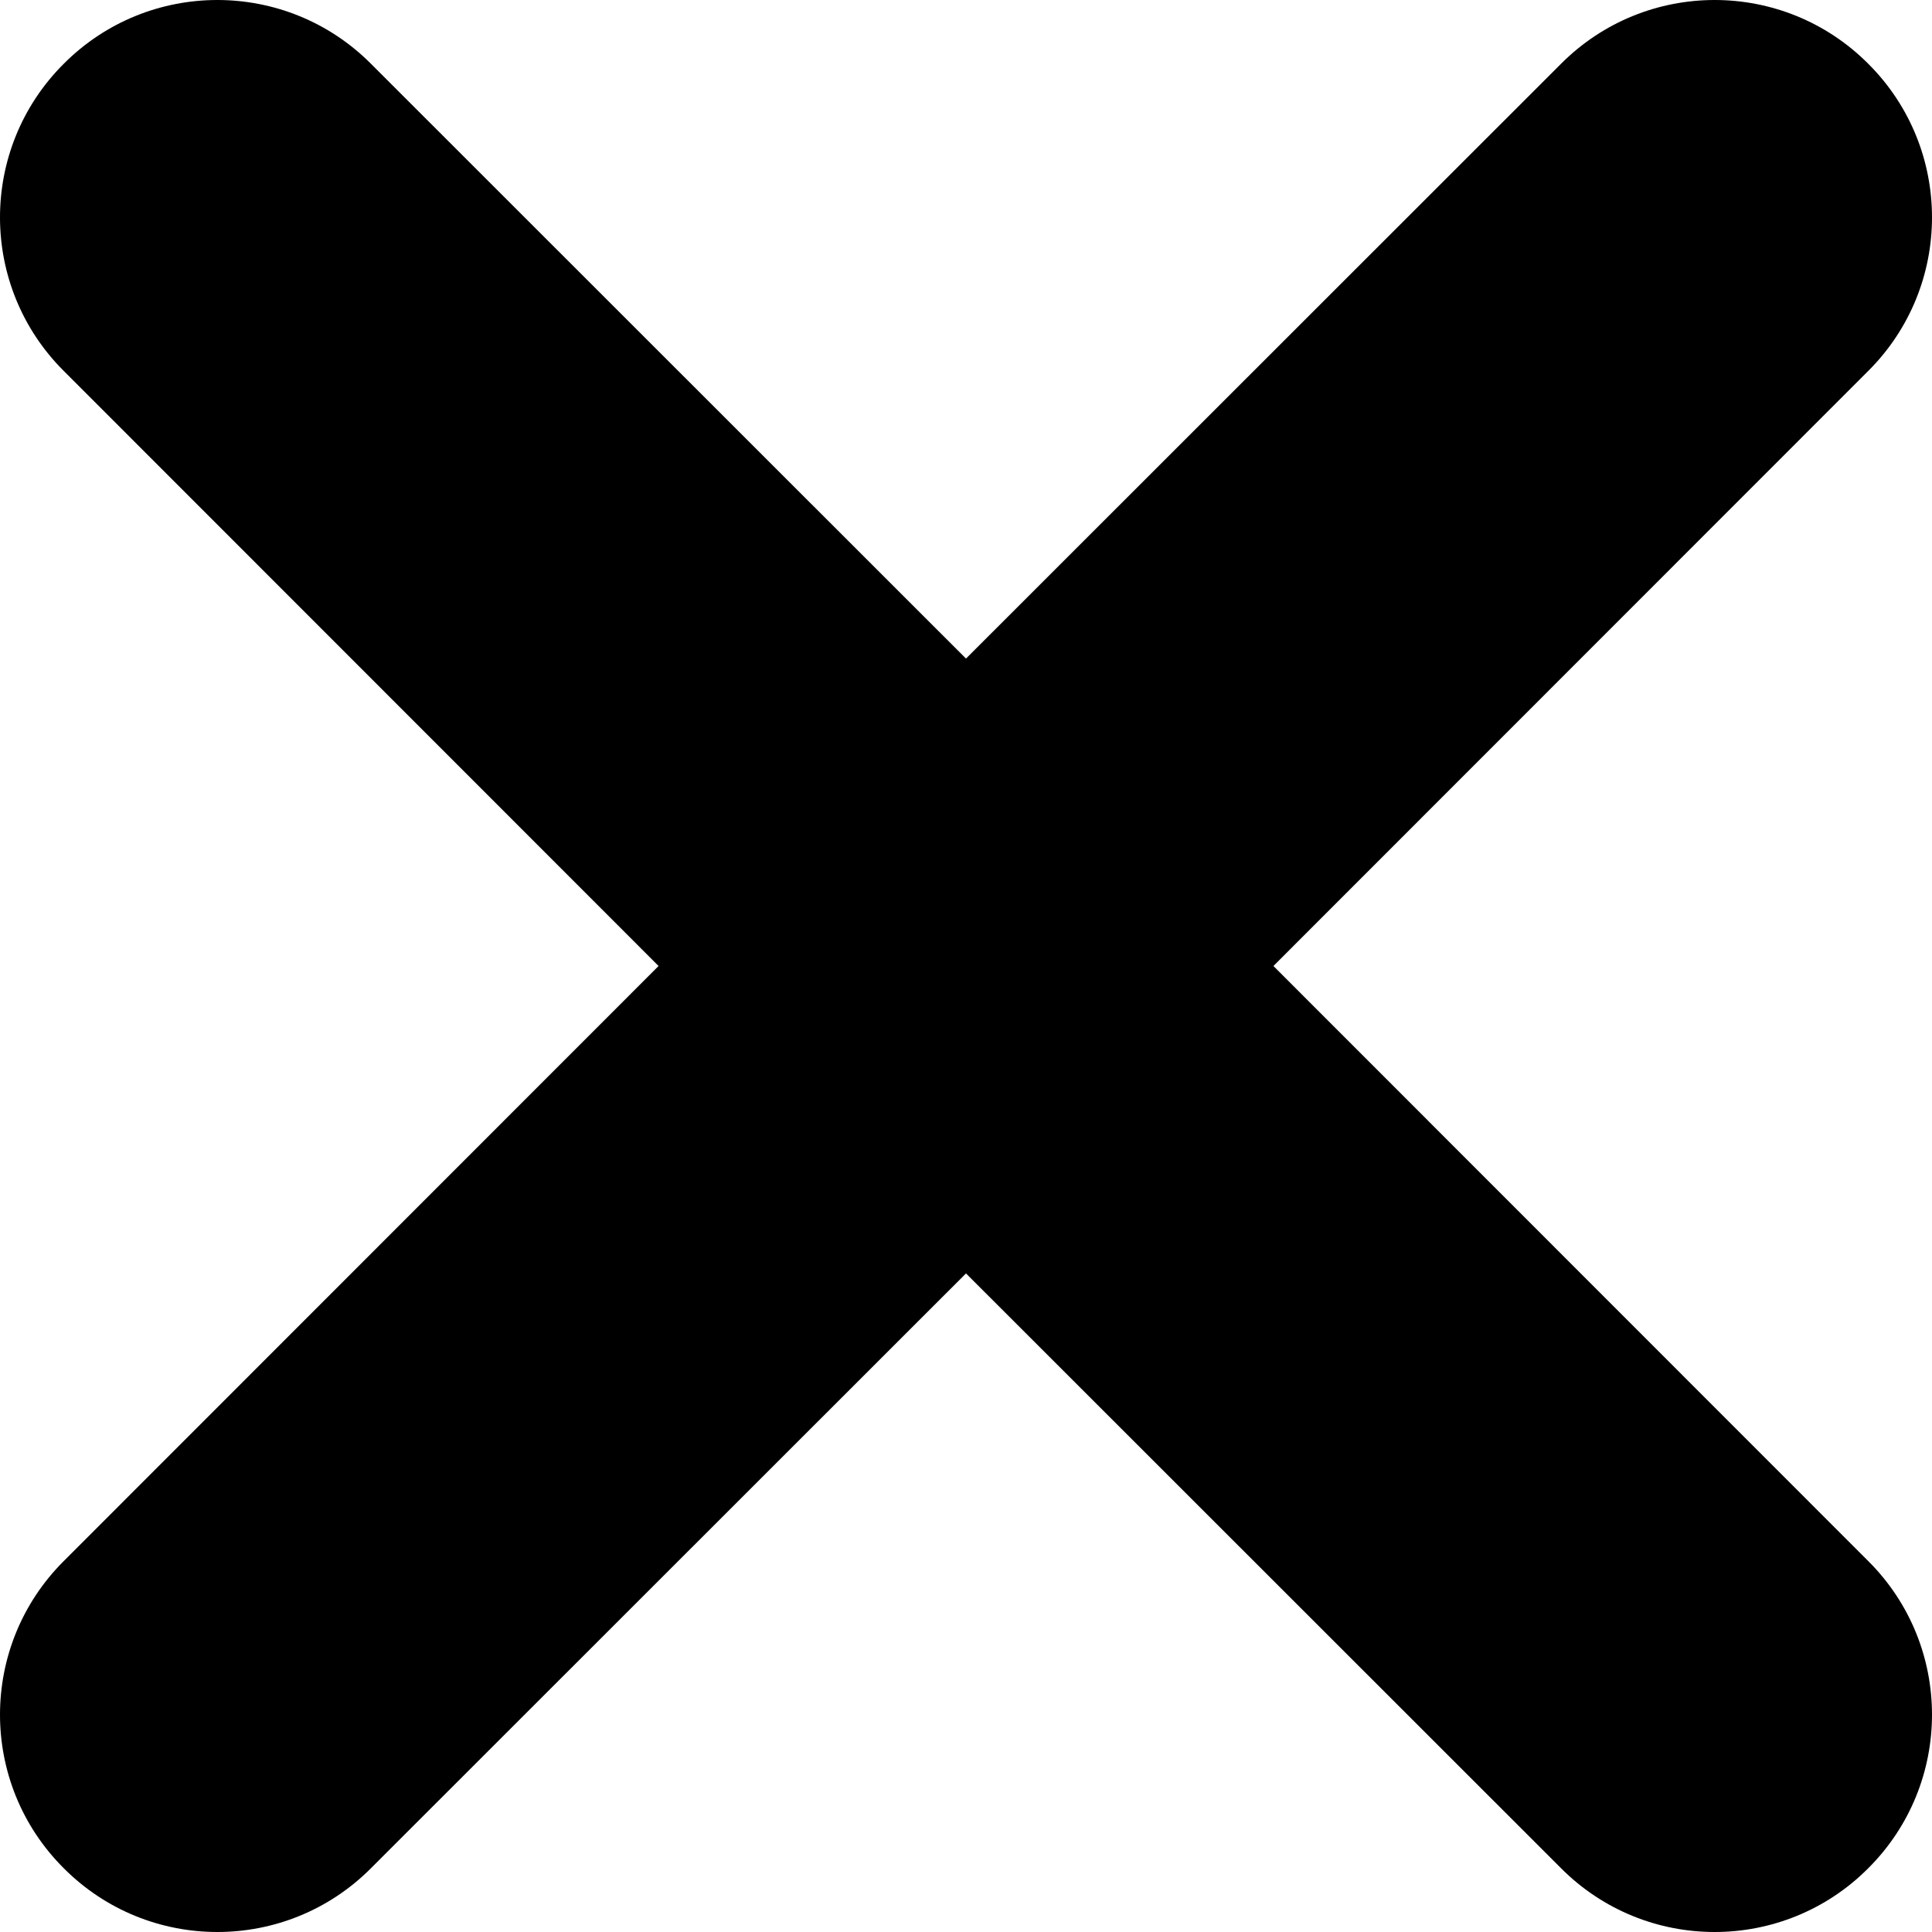 <svg width="8" height="8" viewBox="0 0 8 8" xmlns="http://www.w3.org/2000/svg">
<path d="M1.536 0.264C1.185 -0.088 0.615 -0.088 0.264 0.264C-0.088 0.615 -0.088 1.185 0.264 1.536L2.727 4L0.264 6.464C-0.088 6.815 -0.088 7.385 0.264 7.736C0.615 8.088 1.185 8.088 1.536 7.736L4 5.273L6.464 7.736C6.815 8.088 7.385 8.088 7.736 7.736C8.088 7.385 8.088 6.815 7.736 6.464L5.273 4L7.736 1.536C8.088 1.185 8.088 0.615 7.736 0.264C7.385 -0.088 6.815 -0.088 6.464 0.264L4 2.727L1.536 0.264Z"/>
</svg>
